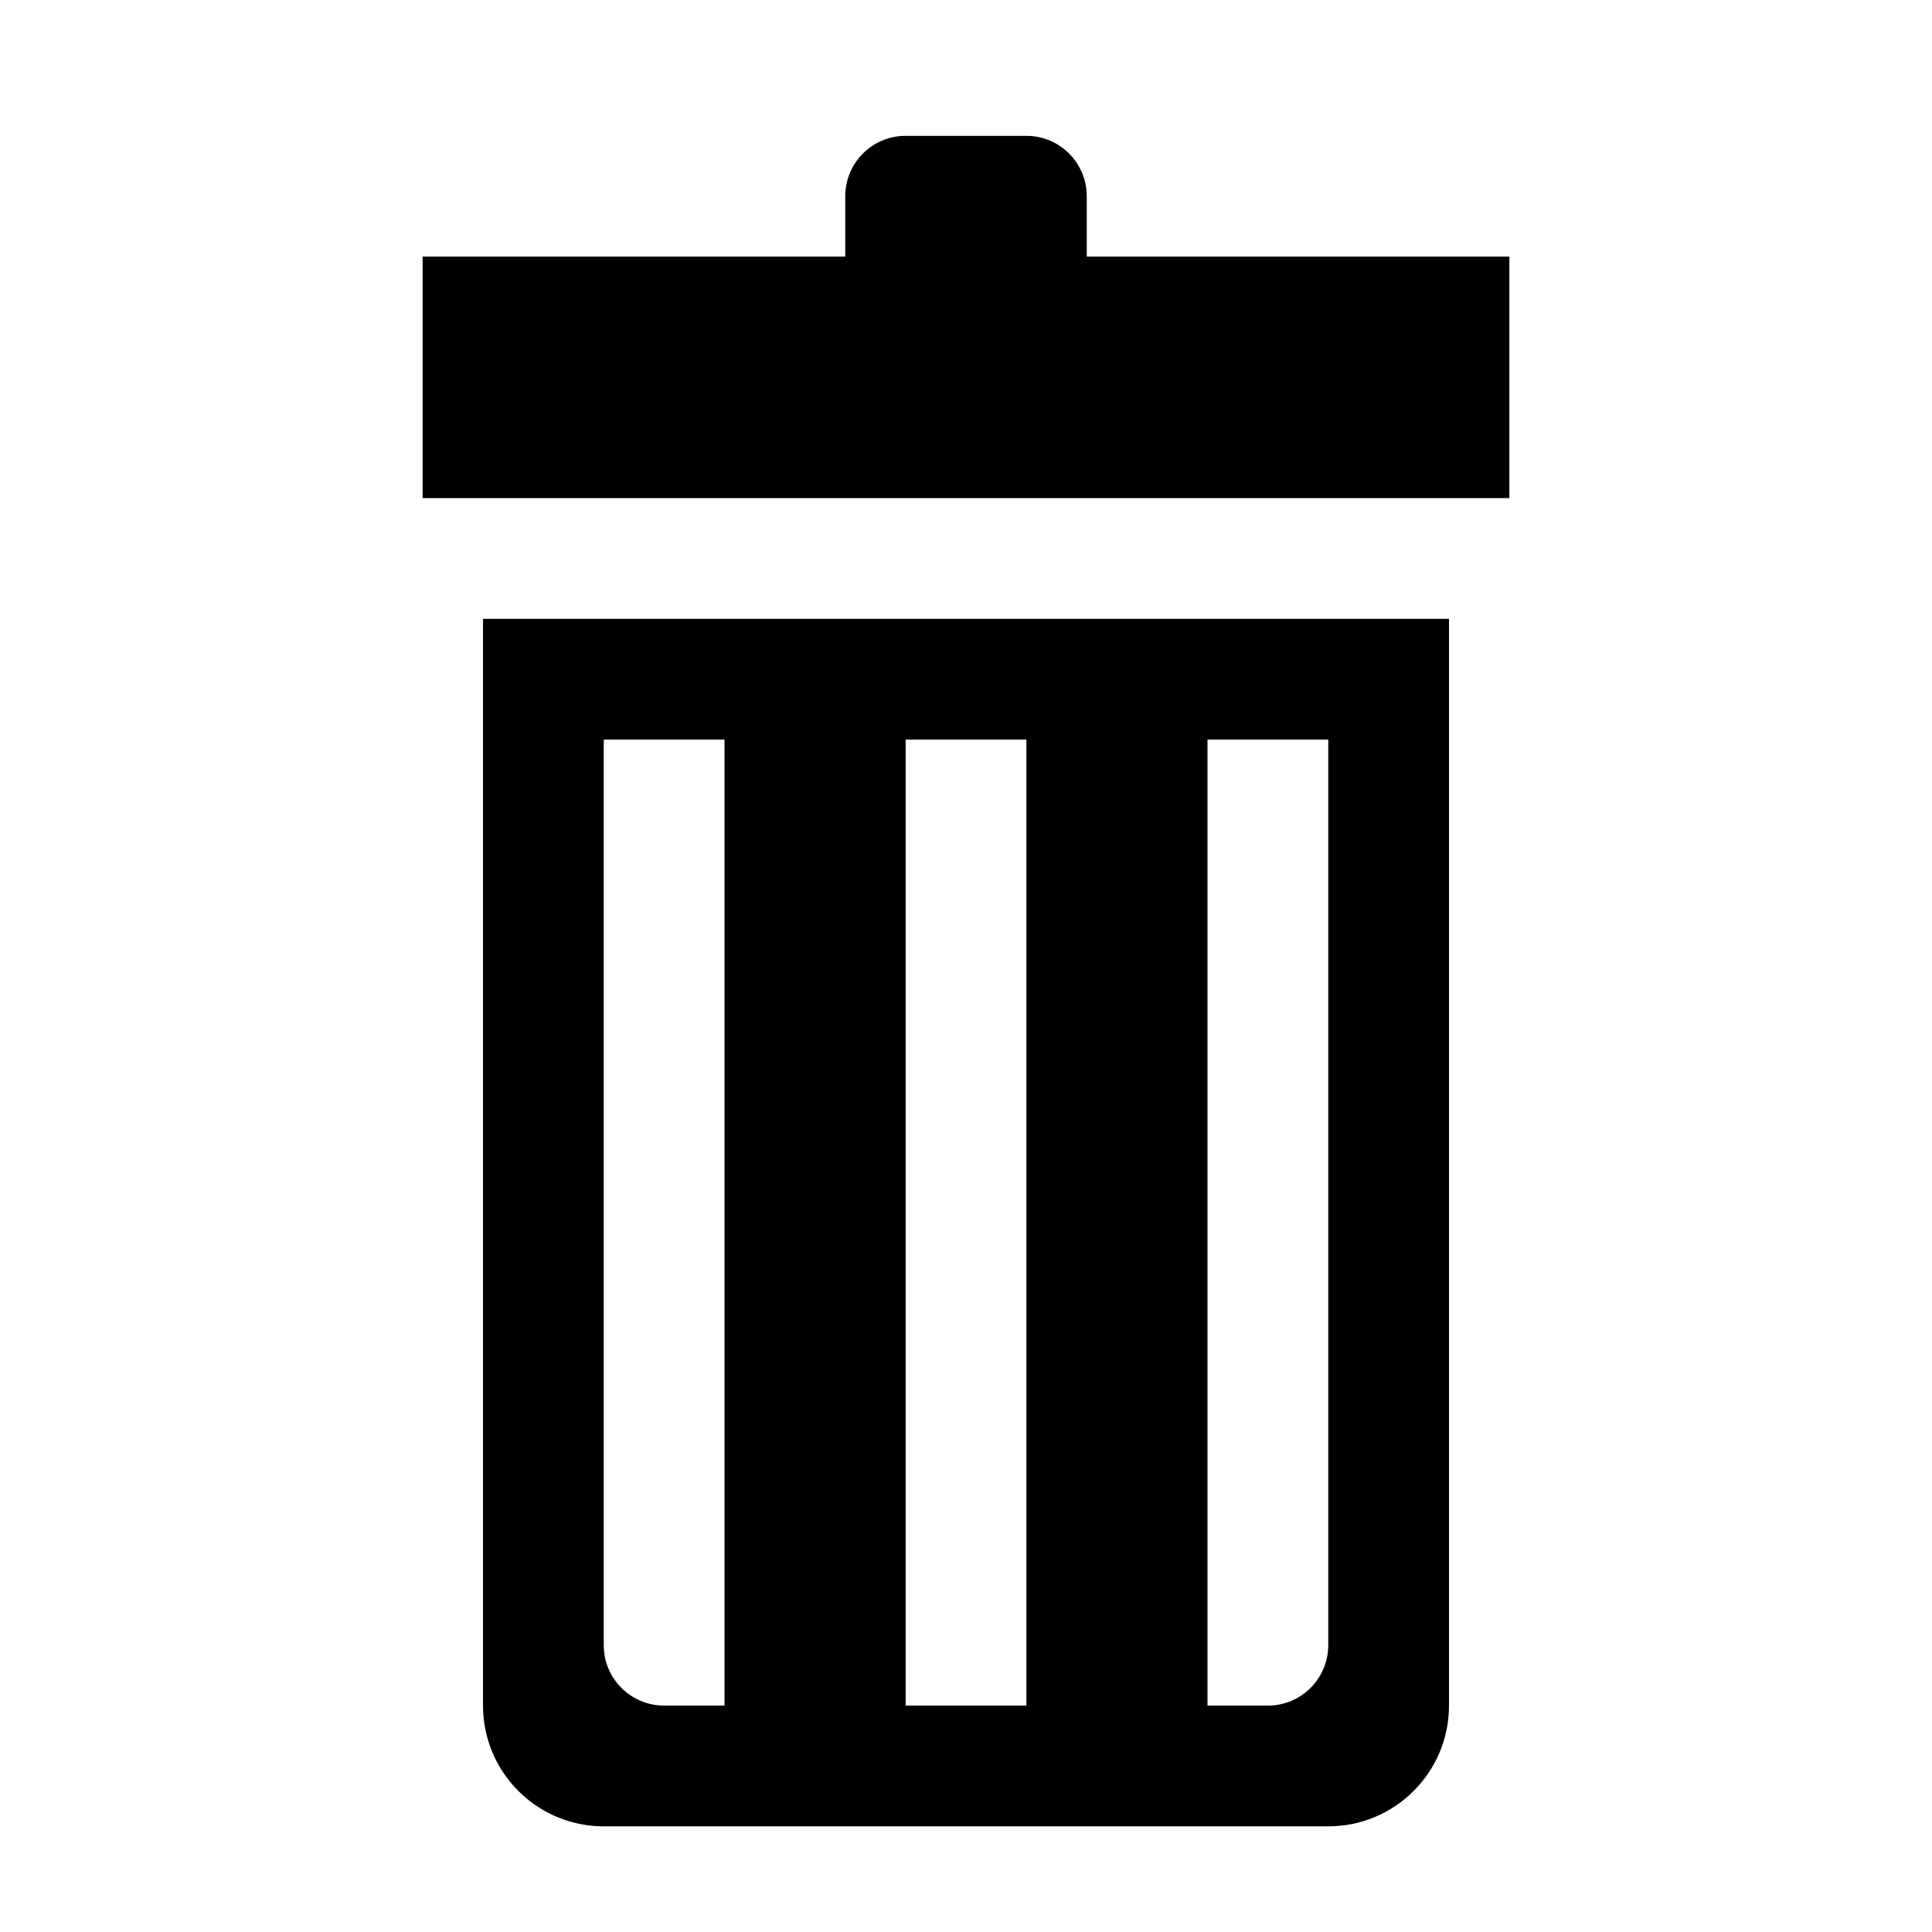 <?xml version="1.0" encoding="utf-8"?>
<!-- Generator: Adobe Illustrator 16.0.0, SVG Export Plug-In . SVG Version: 6.00 Build 0)  -->
<!DOCTYPE svg PUBLIC "-//W3C//DTD SVG 1.1//EN" "http://www.w3.org/Graphics/SVG/1.1/DTD/svg11.dtd">
<svg version="1.1" id="Layer_1" xmlns="http://www.w3.org/2000/svg" xmlns:xlink="http://www.w3.org/1999/xlink" x="0px" y="0px"
	 width="128px" height="128px" viewBox="0 0 128 128" enable-background="new 0 0 128 128" xml:space="preserve">
<path d="M72,13c0-2.209-1.791-4-4-4h-8c-2.209,0-4,1.791-4,4v4H28v16h72V17H72V13z"/>
<path d="M32,113c0,4.418,3.582,8,8,8h48c4.418,0,8-3.582,8-8V41H32V113z M44,113c-2.209,0-4-1.791-4-4V49h8v64H44z M68,113h-8V49h8
	V113z M84,113h-4V49h8v60C88,111.209,86.209,113,84,113z"/>
</svg>
